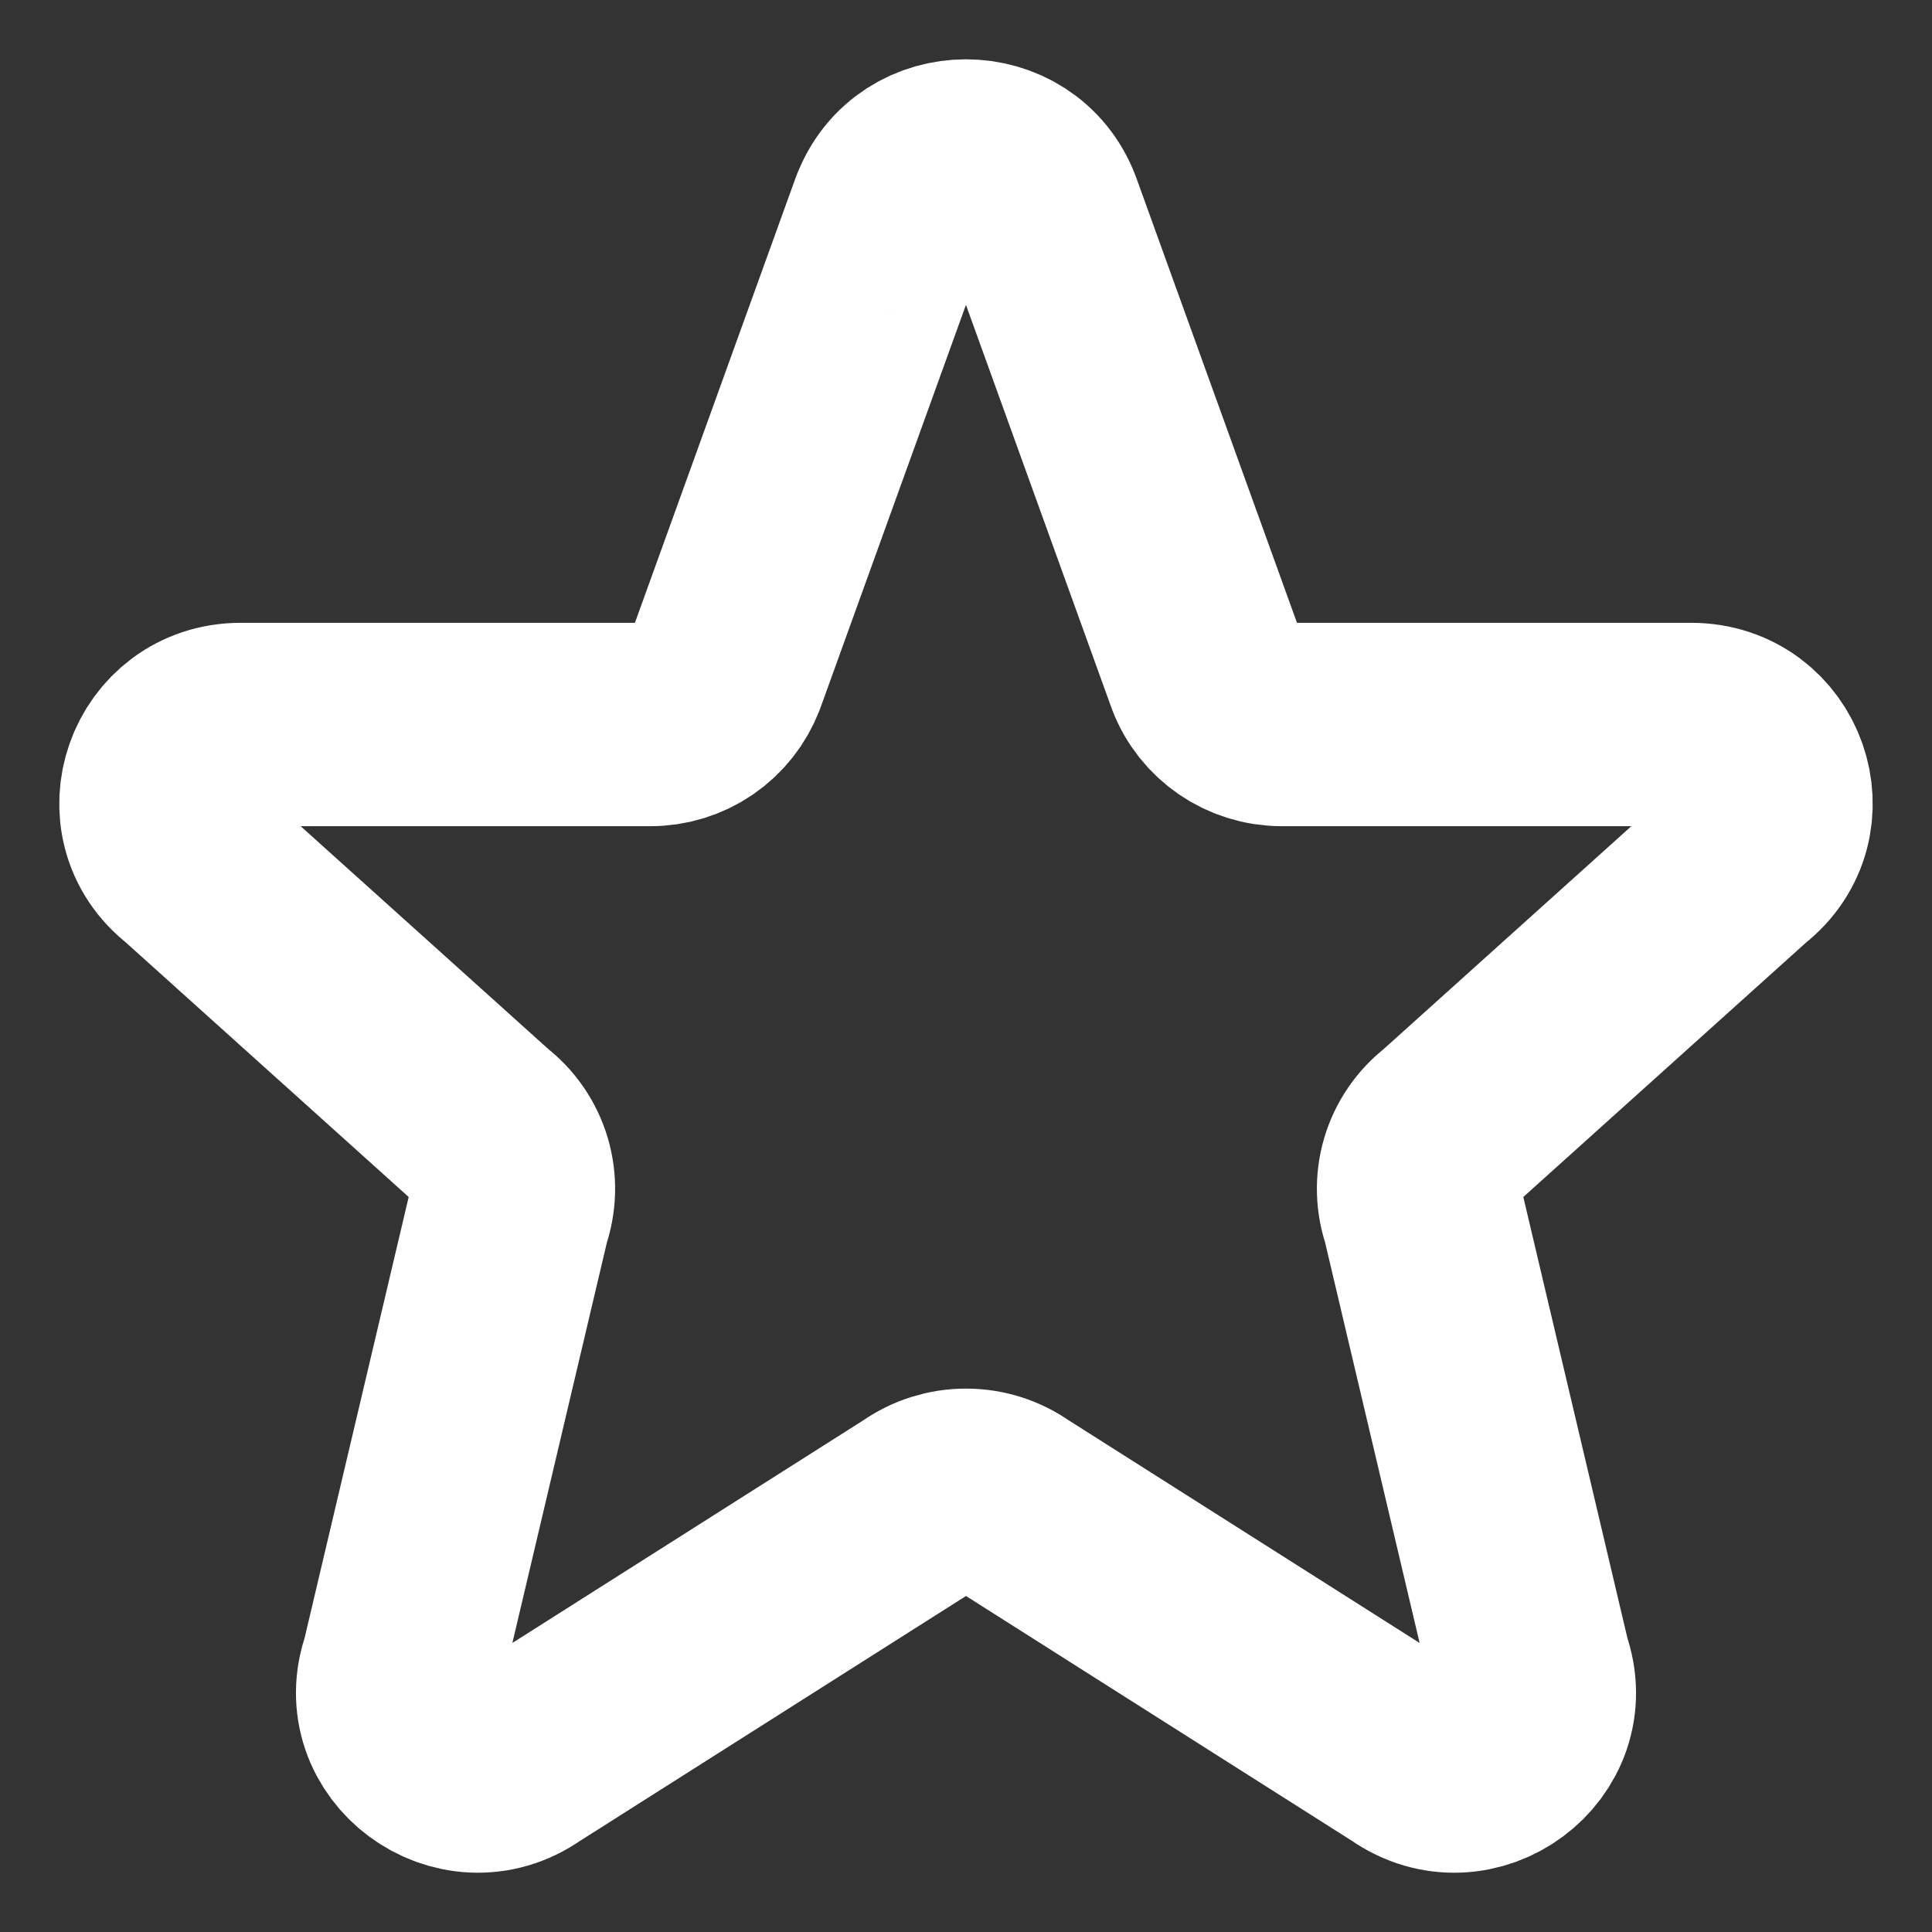 <svg width="19" height="19" viewBox="0 0 19 19" fill="none" xmlns="http://www.w3.org/2000/svg">
<rect x="0" y="0" width="19" height="19" fill="#333333" stroke="none"/>
<path d="M8.767 2.085C9.02 1.416 9.979 1.416 10.233 2.085L11.872 6.624C11.987 6.925 12.279 7.125 12.605 7.125H16.632C17.376 7.125 17.701 8.051 17.116 8.505L14.25 11.084C14.122 11.182 14.028 11.319 13.982 11.474C13.936 11.63 13.941 11.795 13.995 11.948L15.042 16.384C15.297 17.096 14.472 17.708 13.848 17.27L9.955 14.8C9.822 14.706 9.663 14.656 9.5 14.656C9.337 14.656 9.178 14.706 9.045 14.8L5.152 17.27C4.529 17.708 3.703 17.095 3.958 16.384L5.005 11.948C5.059 11.795 5.064 11.63 5.018 11.474C4.972 11.319 4.878 11.182 4.75 11.084L1.884 8.505C1.298 8.051 1.625 7.125 2.367 7.125H6.394C6.553 7.126 6.708 7.078 6.839 6.989C6.97 6.899 7.07 6.772 7.127 6.624L8.766 2.085H8.767Z" stroke="white" stroke-width="2" stroke-linecap="round" stroke-linejoin="round"/>
</svg>
